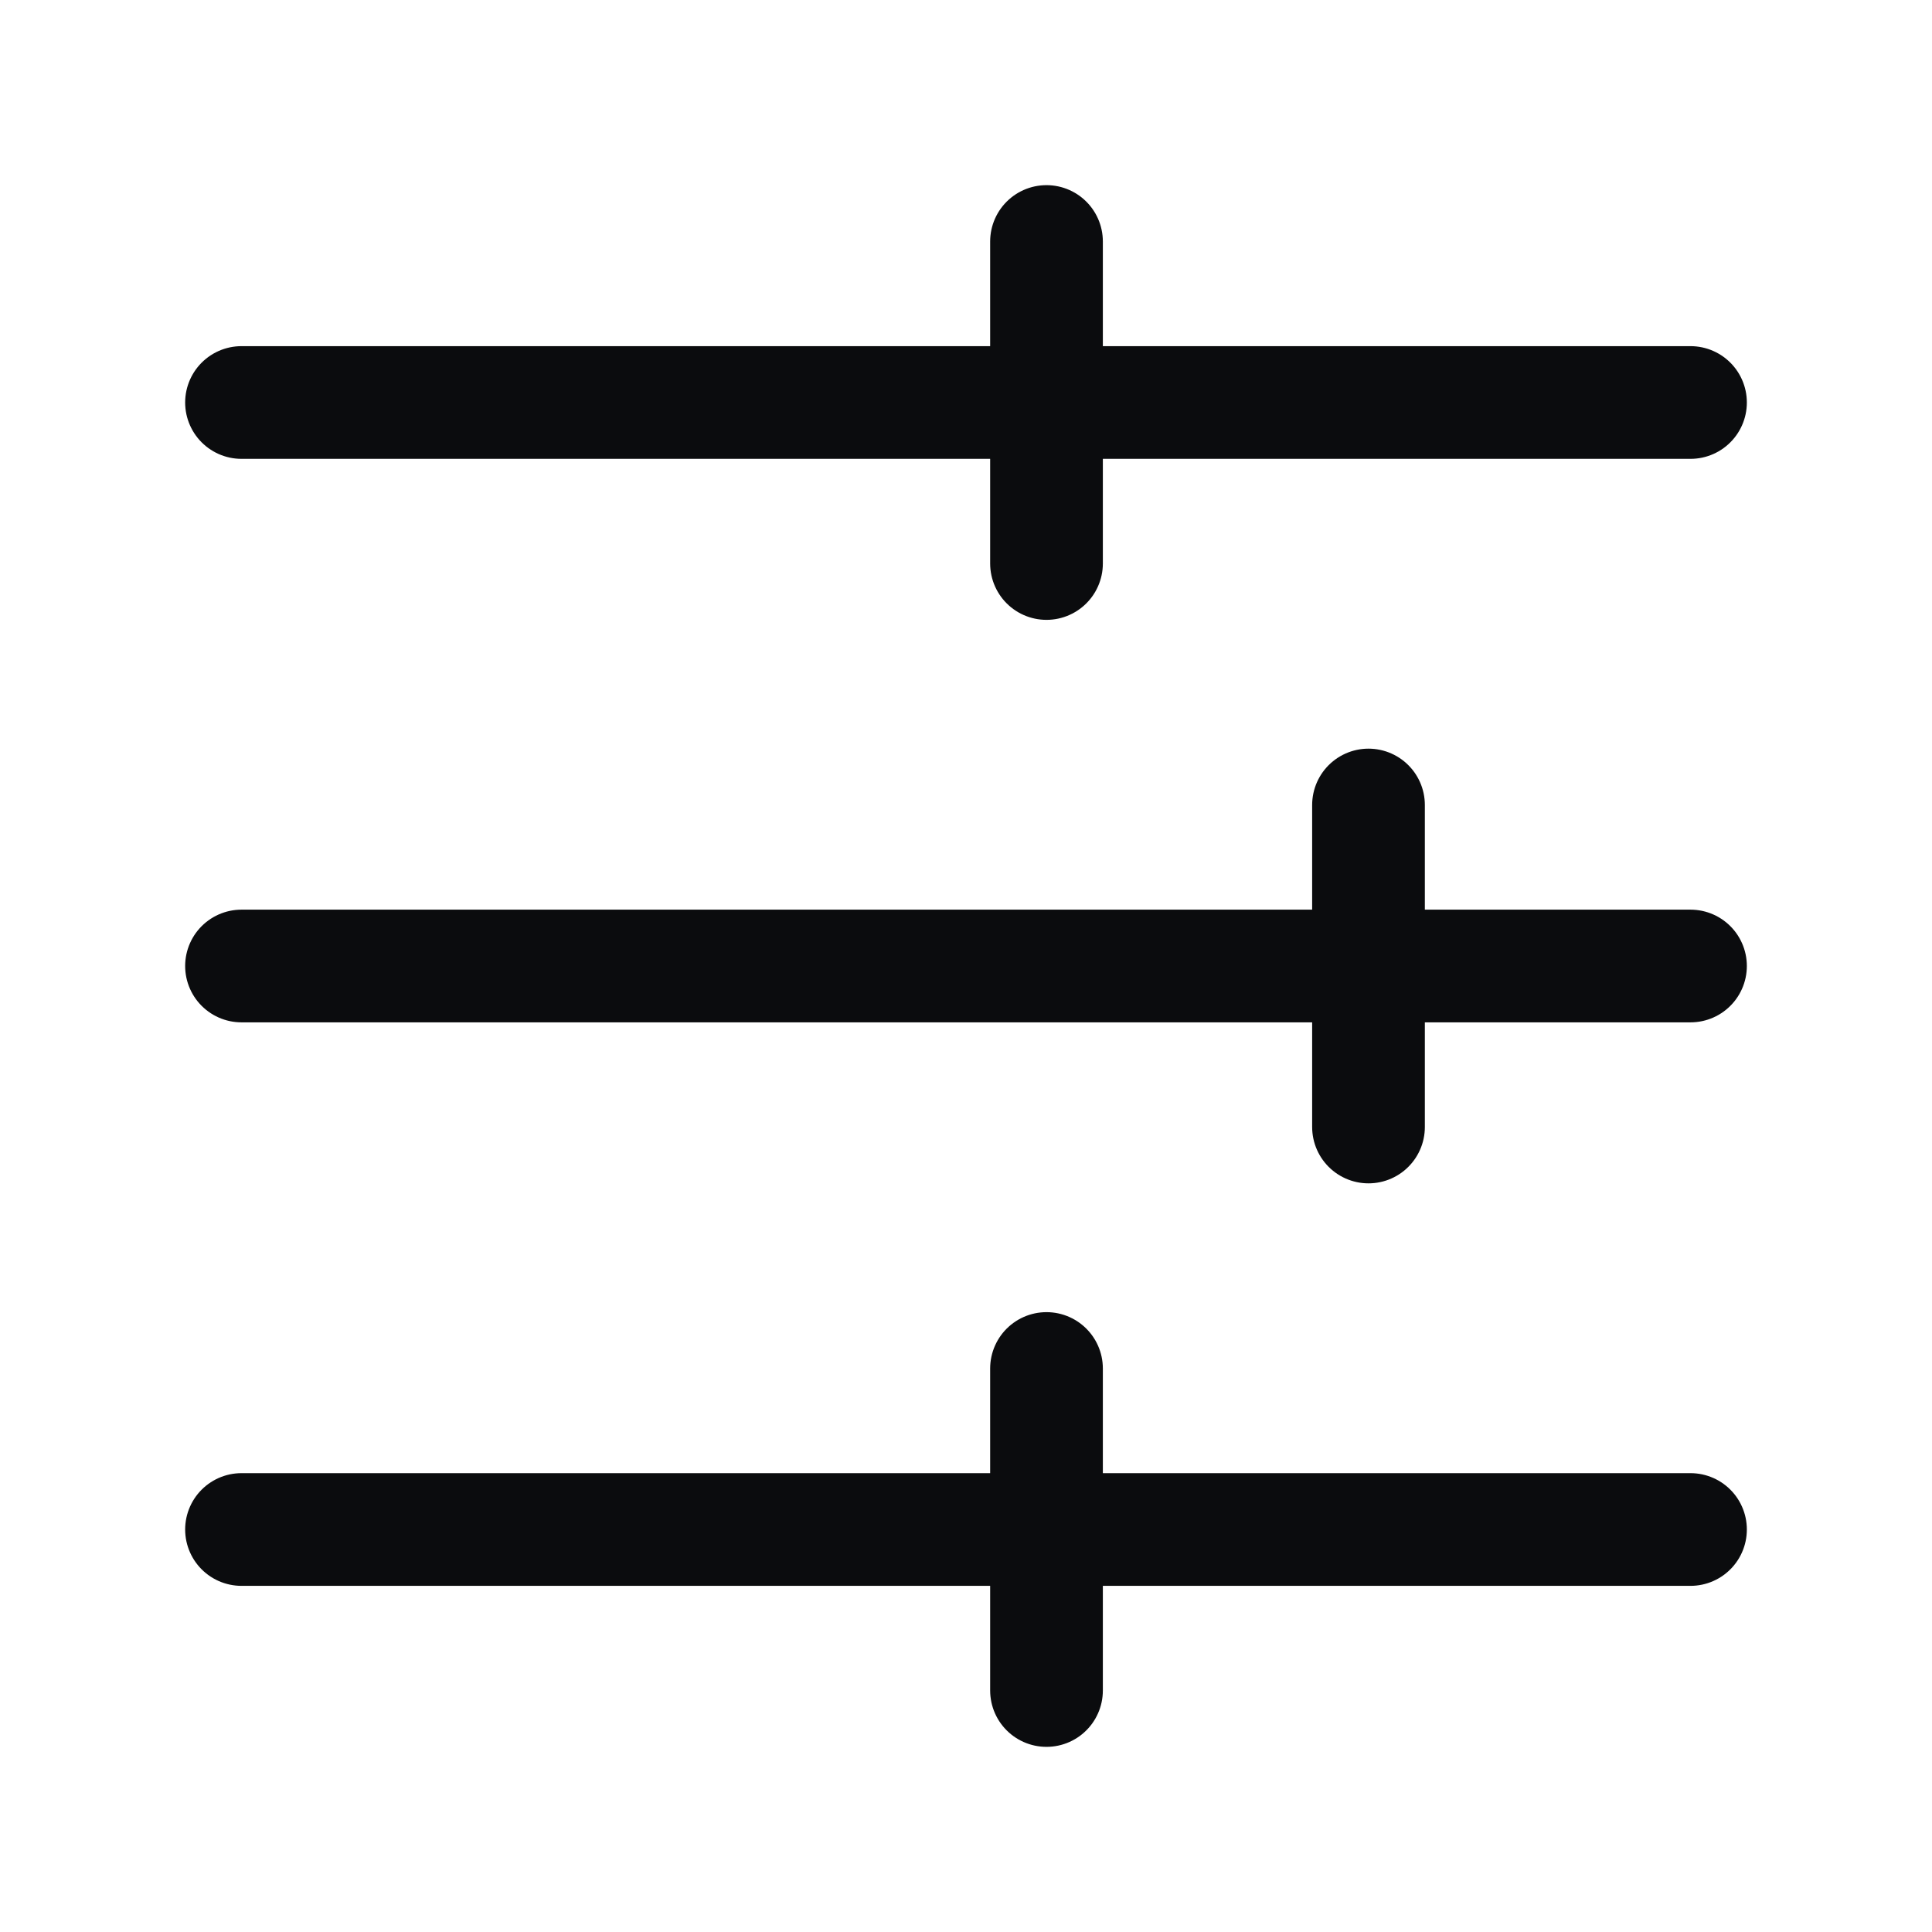 <svg width="24" height="24" viewBox="0 0 24 24" fill="none" xmlns="http://www.w3.org/2000/svg">
<path d="M3 12H17M21 12H17M17 12V10M17 12V14M3 5H13M21 5H13M13 5V3M13 5V7M3 19H13M21 19H13M13 19V17M13 19V21" stroke="#0B0C0E" stroke-width="1.4" stroke-linecap="round" stroke-linejoin="round"/>
</svg>
